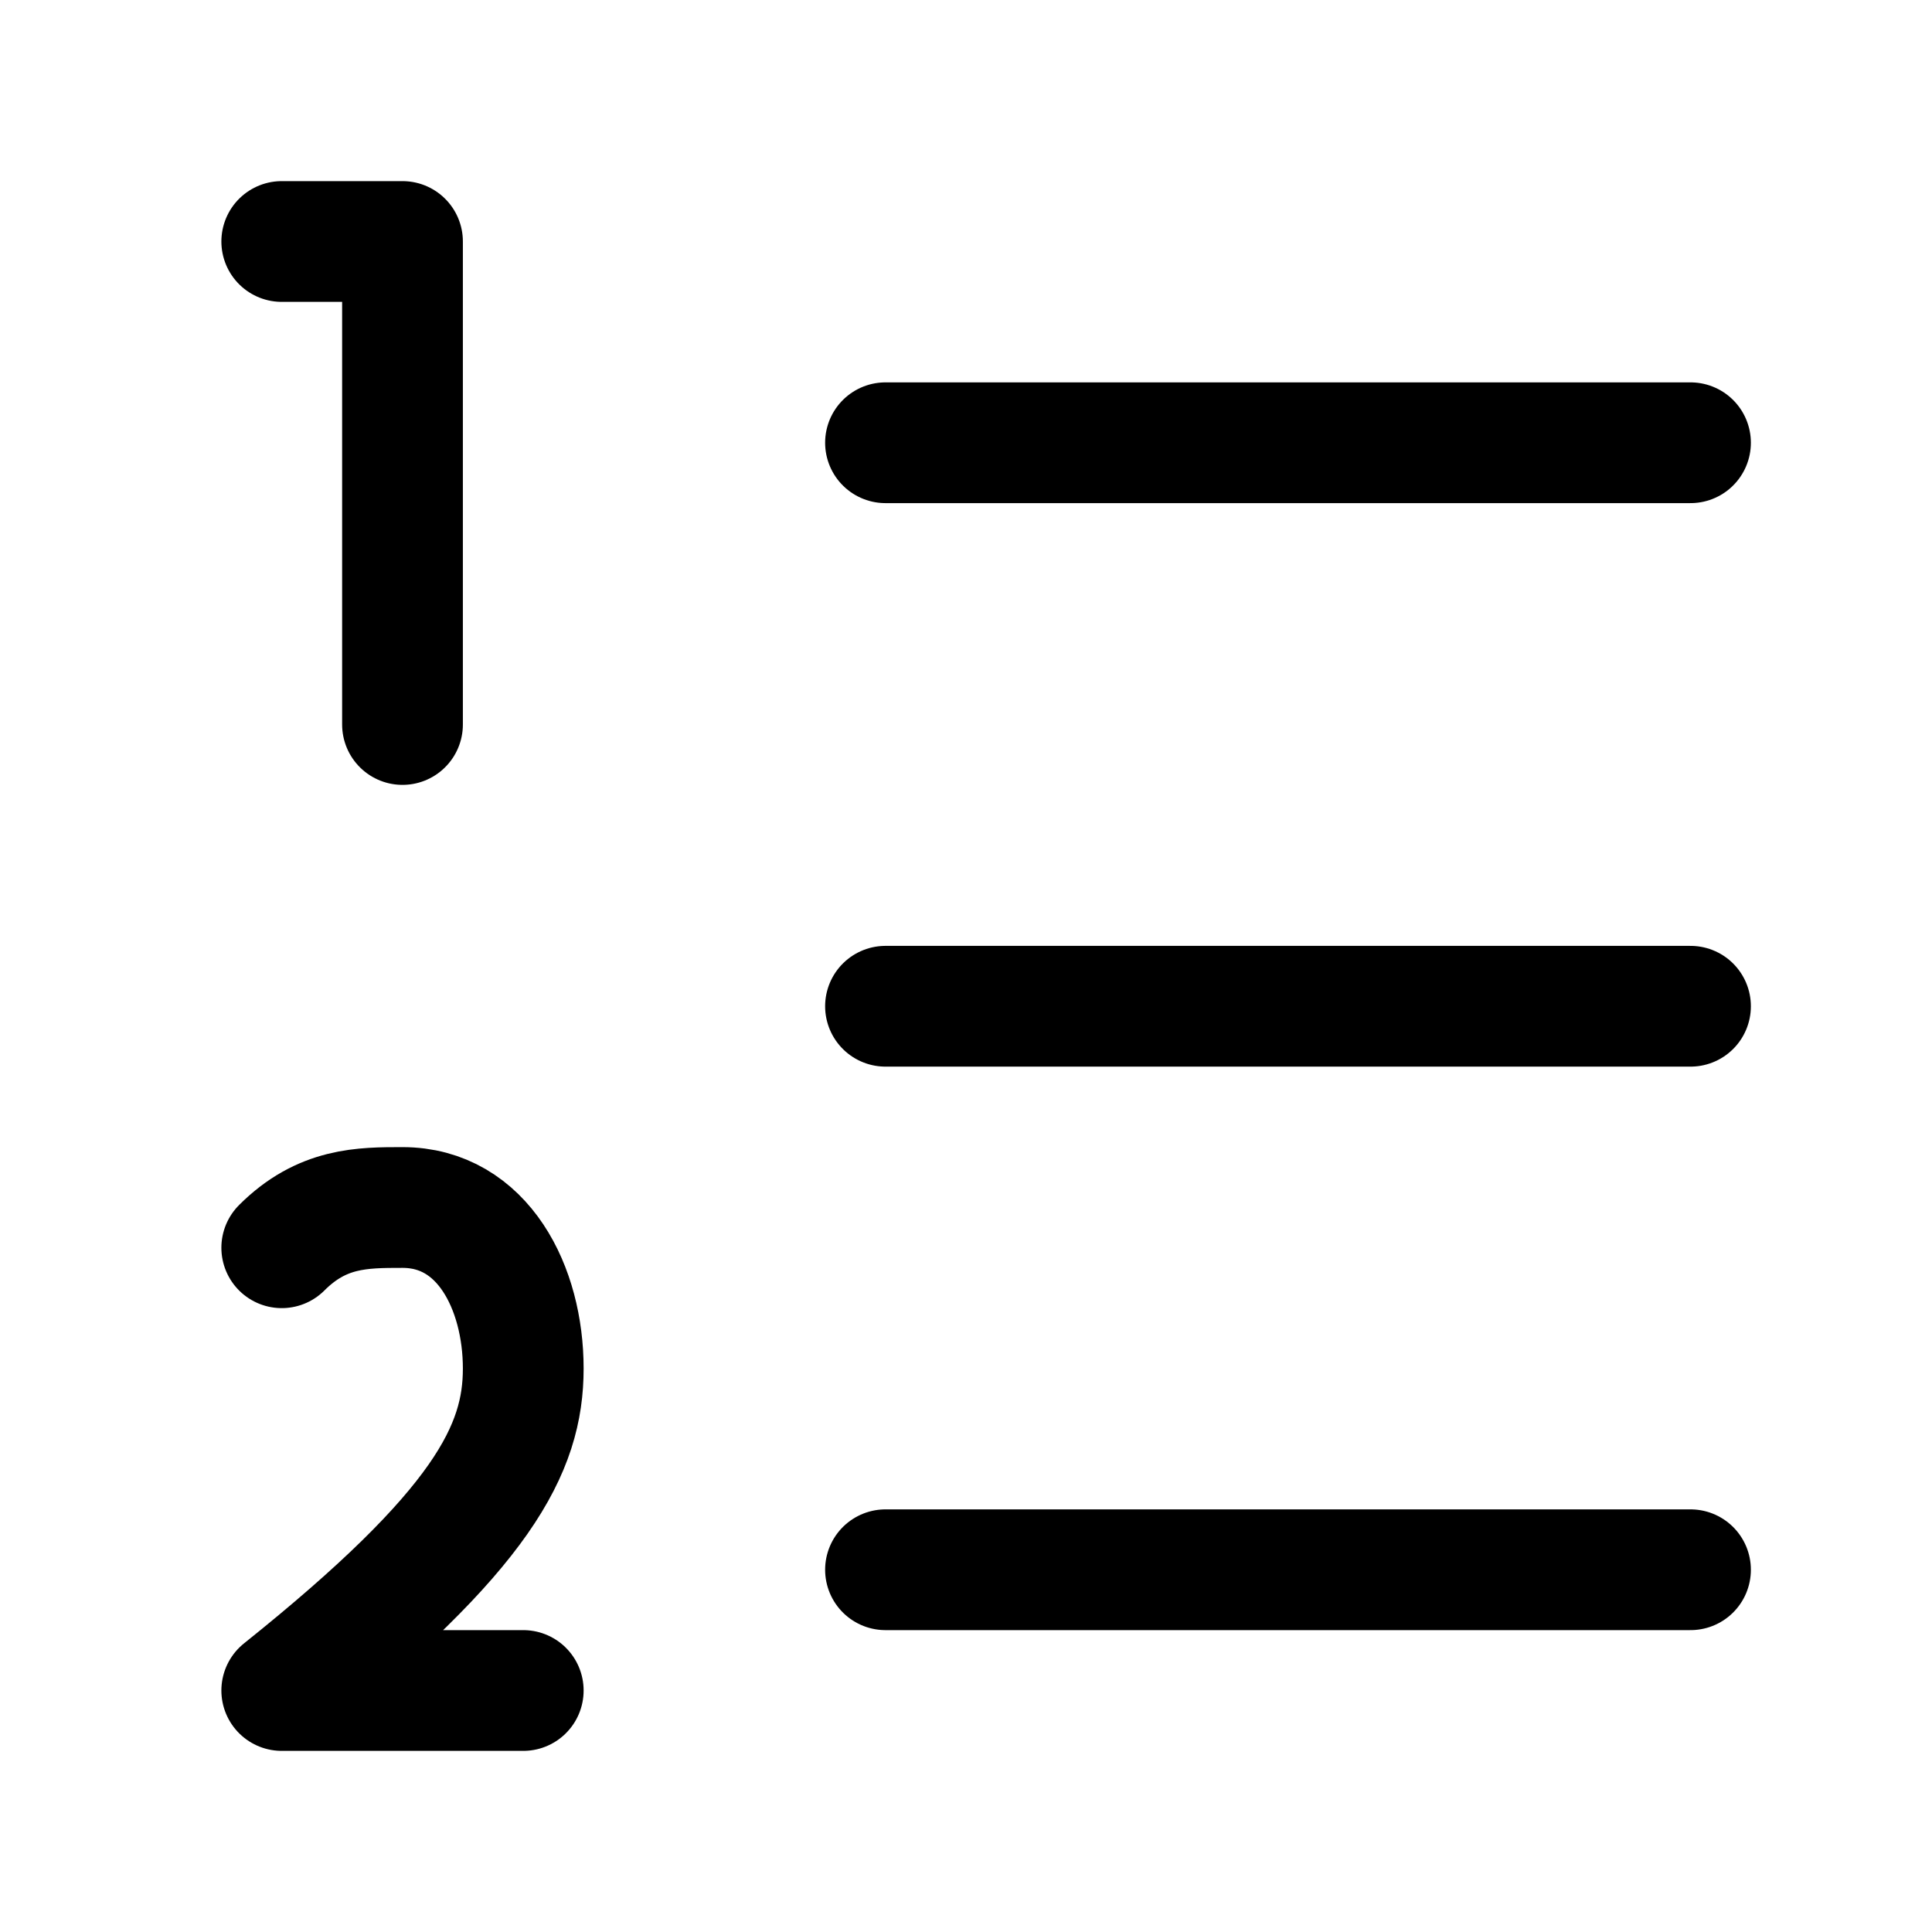 <svg width="20" height="20" viewBox="0 0 24 24" fill="none" xmlns="http://www.w3.org/2000/svg">
  <path d="M11 19.5h10m-10-7h10m-10-7h10M3.5 3H5v6m-1.5 6.5C4 15 4.5 15 5 15c1 0 1.5 1 1.5 2s-.5 2-3 4h3" stroke="currentcolor" stroke-linecap="round" stroke-linejoin="round" stroke-width="1.5"/>
</svg>
